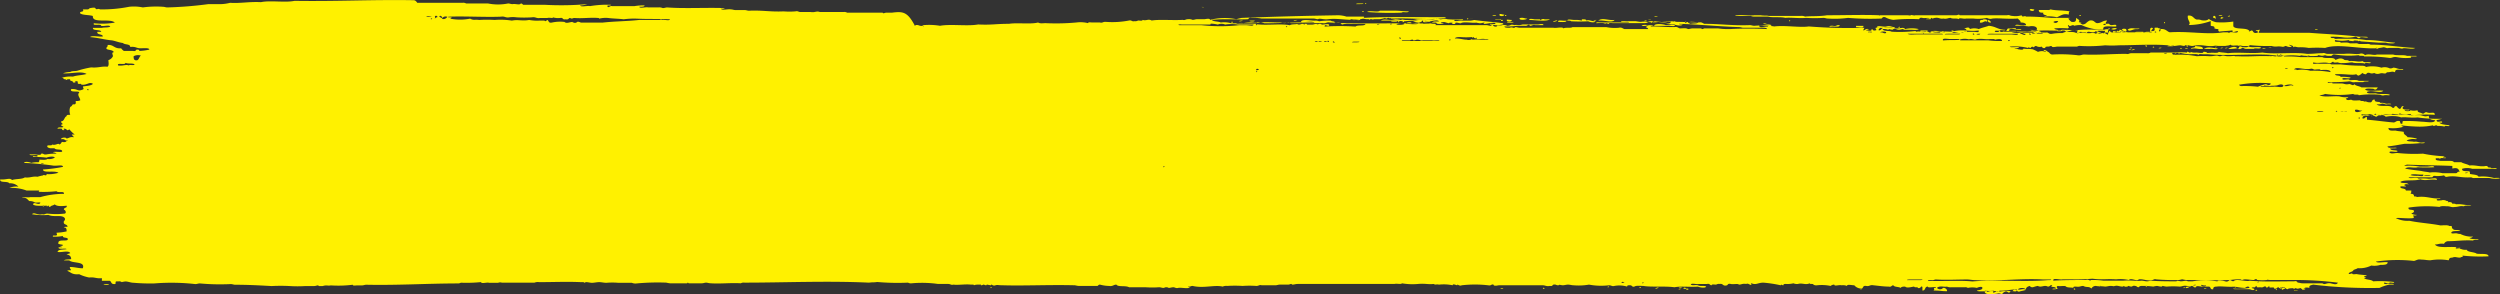 <svg xmlns="http://www.w3.org/2000/svg" width="79.791" height="9.392" viewBox="0 0 79.791 9.392">
  <rect x="0" y="0" width="79.791" height="9.392" fill="#333333" stroke="none"/>
  <path id="Tracé_2818" data-name="Tracé 2818" d="M52.253,26.384h-.174c-.058,0-.087.042-.116,0H50.831a.18.18,0,0,0-.116-.021h-.754c-.116-.042-.145.021-.29,0h-.319c-.087,0-.087-.042-.174-.021a2.223,2.223,0,0,1-.377,0c-.406.021-.7-.042-1.1-.021-.058,0-.087-.021-.145-.021h-.29c-.058,0-.087-.021-.145-.021-.087-.021-.29.042-.319-.021.058,0,.116,0,.116-.021-.609-.021-1.276.021-1.828-.021-.058,0-.087.021-.145.021a.286.286,0,0,0-.145-.021h-.319c-.087-.021-.261.042-.29-.021.087,0,.174,0,.174-.042a1.484,1.484,0,0,0-.319.021h-.725c-.058-.021-.116.084-.145,0,0-.042.116,0,.116-.042a3.254,3.254,0,0,0-.667.042c-.087-.021-.29.042-.319-.021a.716.716,0,0,0,.232-.042,9.669,9.669,0,0,1-1.363.021H40.5c-.029,0-.029-.042-.087-.042-.029.063-.174,0-.261.021-.058,0-.087-.021-.145-.021a1.626,1.626,0,0,1-.638,0h-.7a.179.179,0,0,0-.116-.021H37.11c-.058-.084-.087-.084-.145-.084-1.363-.021-2.408.042-3.771.021-.29.063-.783-.021-1.073.042-.377-.021-.638.042-.986.021a1.377,1.377,0,0,1-.29.042h-.406a12.243,12.243,0,0,1-1.305.105c-.058,0-.087-.021-.145-.021a3.159,3.159,0,0,0-.638.021,1.4,1.4,0,0,0-.435-.021,4.426,4.426,0,0,1-.928.084c-.087-.042-.087.021-.145-.021,0-.063-.145-.021-.174-.021s-.029.042-.087.042h-.145c.058.105-.116.042-.087.126.087.063.261.042.406.084-.029.253.551.063.7.211a2.362,2.362,0,0,1-.667.021c-.058.105.232,0,.232.084.087.021.261-.042.29.021-.058.042-.2.021-.261.042h-.29c-.029.105.261.042.261.126H26.9c-.029.105.174.063.174.148-.116.021-.348-.042-.406.021.261.021.464.084.7.105.116.021.2.063.348.084.058.063.232.021.232.126.174-.021.2.042.319.042s.29-.021.29.042a1.657,1.657,0,0,1-.319.042c0-.042-.029-.042-.087-.042-.029.021-.029.063-.116.042h-.29a.324.324,0,0,1-.087-.084c-.232.021-.232-.126-.435-.105.029.063-.058.063-.029.126.058.042.2.021.232.105-.087,0-.029.084-.029.126a.236.236,0,0,1-.145.126c0,.063.029.169-.029.211-.2-.021-.29.042-.522.021a3.265,3.265,0,0,0-.435.105c-.058.021-.174,0-.232.042a.716.716,0,0,0-.232.042c.261.021.58-.084.754.021-.145.042-.319.042-.435.084a.991.991,0,0,0-.377.042c.087-.021.058.042.116.042h.174c-.029.063.058.042.087.084,0,.042.087.021.087,0-.058-.021,0-.021.029-.021.087,0-.029.105.116.084.029,0,.029,0,.029.021.174.042.261-.105.377-.021-.058.063-.2.063-.319.084,0,.063.058.084-.029.105-.145.063-.145-.042-.348-.021-.058.126.232.042.261.105-.087.084.029.169.029.253a.286.286,0,0,1-.145.021c0,.042.029.126-.087.105-.029.021-.029.063-.087.084a.378.378,0,0,0,0,.253c-.087,0-.116,0-.116.042-.087.042-.058.148-.174.169-.029.042.116.084,0,.105-.029.042.145.063.029.084-.087,0-.145,0-.145.042.058,0,.174-.021.145.042.174.021-.029-.042.087-.042.087.021.058.084.145.021a1.293,1.293,0,0,0,.174.169c-.174-.021-.058.021-.029.084-.116-.021-.145.021-.232.042-.029-.063-.2-.021-.174.021.116-.021.116.042.174.042a.015.015,0,1,1,.029,0h-.029c0,.042-.058.063-.145.042-.029.021-.029.063-.087.084-.029-.063-.116.042-.232,0,0,.063-.2-.021-.145.084.087.063.145.021.232.042.029.063.261,0,.232.105-.087.021-.261-.021-.29.021a.174.174,0,0,1,.116.042,1.484,1.484,0,0,0-.319.021c-.116.021-.087-.042-.174-.021,0,.063-.145.021-.232.021h-.116c-.029,0-.029.021,0,.021.058.021.232-.021.232.021.029.063-.174-.021-.145.042a2.63,2.63,0,0,1,.435.021c.029-.021.232-.063.261,0a.359.359,0,0,1-.232.042c-.058.042-.174.021-.261.021,0,.042,0,.063-.029.084a.765.765,0,0,0-.232.021c-.029-.021-.2-.063-.232,0a9.127,9.127,0,0,1,.928.084c.116.021.319-.042.319.042a4.834,4.834,0,0,1-.638.084c0,.126.377.021.493.105a1.07,1.07,0,0,1-.377.042c0,.084-.087,0-.116.042a1.545,1.545,0,0,0-.174.042c-.174-.021-.232.042-.406.021-.087.063-.29.042-.406.084-.087-.084-.174,0-.377-.021-.029.126.232.042.29.126a.366.366,0,0,1,.29.105.572.572,0,0,0-.29.042,1.37,1.37,0,0,1,.551.084h.406c-.029.021-.029.042.029.042a3.868,3.868,0,0,0,.522-.021c.029.063.261-.021.232.084a2.743,2.743,0,0,0-.754.105h-.319c-.087.021-.232-.021-.261.021.145-.021.174.063.232.105a.306.306,0,0,1,.174.042c.058.021.2-.021.174.021-.058.084-.2-.063-.232.042.058.063.261.042.435.042.087-.021.058.042.116.042,0-.042.087-.042.145-.084.058.063.2.063.377.042.029.084-.087.042-.087.126.058.021.087.105.029.126a2.406,2.406,0,0,1-.551,0c-.087,0-.087.042-.174.021-.145.042-.261-.084-.319,0a2.043,2.043,0,0,0,.522.021c.174.084.435-.021.522.105.029.084-.058.084-.029.148,0,.063.116.042.116.126-.058,0-.116,0-.116.021.087,0,.087.063.087.126a1.656,1.656,0,0,1-.319.042c0,.063.029.042,0,.084-.029.021-.145-.021-.116.042a1.353,1.353,0,0,0,.319-.021c-.029.084.2.021.145.126-.058.042-.29-.021-.29.084-.058.084.232.042.116.105-.145,0,0,.021,0,.042-.058,0-.116,0-.116.021.029.063.232,0,.261.042-.116.021-.261,0-.29.084.087.042.348-.063.406.042-.029.021-.087.021-.116.042.116.021.145.084.145.148-.058.021-.174,0-.232.042H26c.116.105.522.021.435.253-.145,0-.261-.042-.406-.042-.029.042.029.063.029.105-.058,0-.116,0-.116.021.116.042.145.126.377.105a1.3,1.3,0,0,0,.319.105c.174-.021.232.042.406.021v.084H27.3c.058.042.029.105.145.105.087,0-.029-.105.116-.084a.139.139,0,0,1,.116.021.865.865,0,0,1,.116-.021c.087,0,.174.042.261.042a6.186,6.186,0,0,0,.667.021,6.756,6.756,0,0,1,1.305.021c.058,0,.087-.021.145-.021a7.092,7.092,0,0,0,.986.021c.058,0,.087.021.145.021.406,0,.783.021,1.16.042a5.32,5.32,0,0,1,.58,0,3.843,3.843,0,0,0,.493,0H33.8c.087,0,.087-.021.145-.021l.029.021h.116c.145-.042.145,0,.261-.021a3.679,3.679,0,0,0,.7-.021c0,.042.087.021.145.021h.145c.058,0,.087-.021.145-.021,1.044.021,1.944-.042,2.959-.042a.18.18,0,0,1,.116-.021,4.587,4.587,0,0,0,.58-.021c.029.063.174,0,.261.021h.29A.18.18,0,0,1,39.808,35h1.044A.286.286,0,0,1,41,34.984c.464,0,.87-.021,1.334,0h.087c.029.042.029,0,.087,0s.116.021.174.021c.087,0,.145-.021.232-.021s.145.021.232.021a2.245,2.245,0,0,1,.377,0h.435a.286.286,0,0,0,.145.021A7.259,7.259,0,0,1,45.059,35a.866.866,0,0,0,.116.021h.551s0-.021.029-.021c0,0,0,.021.029.021h.406c.058,0,.087-.021.145-.021.029,0,.087.021.145.021.319.021.638-.021.957,0A.18.18,0,0,1,47.553,35c1.305,0,2.611-.063,3.974,0,.174-.021.116,0,.261-.021a7.472,7.472,0,0,0,.986.021.18.18,0,0,0,.116.021,3.654,3.654,0,0,1,.841.021h.319c.087,0,.087.042.174.021.145.021.377-.021.551,0h.087c.029.042,0,0,.145,0H55.1v.021c.058,0,.058-.021.087-.021s.029.021.087.021c0,0,0-.021.029-.021a.866.866,0,0,0,.116.021s.029-.042.029-.021a.107.107,0,0,0,.116.021c.087-.021.058,0,.232,0,.7.021,1.479-.021,2.292,0,.029,0,.087.021.145.021h.58c.029,0,.029-.042.087-.042a1.144,1.144,0,0,0,.29.042c.116.021.145-.042.232-.042.058.084.29.021.406.084h.522a2.99,2.99,0,0,0,.435,0c.058,0,.087.021.145.021.029,0,.029-.021.087-.021s.058.021.087.021.087-.021.145-.021c.029,0,.087.042.145.021.116-.021.319.042.377-.021-.058,0-.087-.021-.029-.021s.058-.021.116-.021c.348.084.7-.042.957.021a.286.286,0,0,1,.145-.021,3.842,3.842,0,0,1,.493,0,3,3,0,0,1,.435,0c.087,0,.087-.042.174-.021h.435c.058,0,.087-.021.145-.021H64.9c.058,0,.058-.021.116-.021,0,0,0,.021.029.021.058,0,.087-.021.174-.021H68.3c.058-.021.232.021.232-.021a2.043,2.043,0,0,0,.522.021c.232-.021.319.021.493,0,.087.042.058,0,.174.021a1.4,1.4,0,0,1,.435.021c0-.063.116,0,.145,0,0-.063.058.042.145,0a3.74,3.74,0,0,1,.841,0c.116.021.087-.042.174-.021,0,.063.145.021.174.021h1.392c.087,0,.116.042.232.021.116.021.058-.063.174-.042.029,0,.029.021.087.021.029,0,.058-.021.029-.021a.866.866,0,0,0,.116.021c.058,0,.116-.021.174-.021s.116.021.174.021a1.878,1.878,0,0,0,.493-.021,2.091,2.091,0,0,0,.638.021c.087,0,.087.042.174.021a.863.863,0,0,1,.406.021c0-.042.029-.042.087-.042.087,0,.058.063.145.042.058-.042.2-.021.29-.021.232.042.7,0,.986.042.232-.042.493,0,.754-.021.029.021.232.063.261,0-.058-.042-.2,0-.261-.042-.116-.021-.145.021-.232-.021.029-.063.174,0,.261-.021h.261c.087-.021.087.042.145.042,0-.042.087-.021.145-.021a.179.179,0,0,1,.116-.021c.116-.021.087.084.232.042.029-.021.029-.063.116-.042s.232-.021.261.021c.087,0,.116-.042.232-.021.087-.042.145.084.174,0-.029,0-.029-.021,0-.021.145.063.2-.021.377-.021a4.108,4.108,0,0,1,.551.084c.029-.042.029,0,.087,0,0-.042.029-.042.087-.042a.765.765,0,0,0,.232-.021.286.286,0,0,0,.145.021c.145-.042.232.042.377-.021,0,.042.116,0,.116.042a.18.18,0,0,0,.116.021,1.4,1.4,0,0,1,.435.021.174.174,0,0,1,.116-.042c0,.063.145,0,.232.021a.353.353,0,0,1,.174.021c0-.063.145-.021.232-.021a.3.3,0,0,0,.232.105c.058,0,.029-.105.145-.084s.116-.042.232-.021c.2.021.348.042.493.042.087.021.087-.042.145-.042.029.063.174.042.232.084.029-.042.087-.042.145-.042.058.063.232,0,.29,0,0,.042.116,0,.116.042.087.042.116-.105.145-.021v.105c.116,0,.058-.126.174-.126,0,.063.261-.021.261.042-.145,0,0,.042-.087.084.261,0,.232.021.435.021.029-.063-.116-.148-.145-.084a.133.133,0,0,1-.174-.021c.087-.084.232-.021.319-.042a.286.286,0,0,0,.145.021h.435a.134.134,0,0,1,.087.021.67.67,0,0,1,.29,0c.029-.021.174-.063.174,0s-.087.063-.174.084c0,.042.232.021.319.021,0,0,0,.021.029.021a.292.292,0,0,1,.174-.021c.116-.021.087.042.174.021a1.4,1.4,0,0,1,.435-.021c.029-.021.029-.063.116-.042.058.021.029.084.145.042a1.546,1.546,0,0,0,.174-.042c-.087-.063-.2.021-.261-.021a.235.235,0,0,1,.261,0c0-.063.058-.084.116-.105.087.084.116.021.261,0,.116.063.2-.042.319.021.087,0,.058-.063.145-.042-.116.084.116.021.116.105-.058,0-.116,0-.116.021a.353.353,0,0,0,.174-.021c-.029-.021-.058-.063,0-.084.087.021.232-.021.261.021.058.042.174.021.232.042,0-.042.029-.042.087-.042.116.021.145-.021.232-.021.116.063.174,0,.261.084a.153.153,0,0,1,.145-.084c.087.021.145,0,.29.021.058,0,.116-.021.174-.021.116,0,.058.021.145,0s.145.021.232.021c.058,0,.029-.021.029-.021.029,0,.058.042.116.021.029,0,.058-.021.029-.021.058,0,.058.021.116.021.029,0,.058-.042.116-.021.058,0,.058.042.116.042a.109.109,0,0,1,.087-.042,2.443,2.443,0,0,1,.377.021.866.866,0,0,1,.116-.021c.029,0,.087.021.145.021.029,0,.029-.021.029-.021.029,0,.087.021.145.021a2.582,2.582,0,0,1,.406,0c.087,0,.116-.042.232-.021.087,0,.087.042.145,0,.087,0,.058.063.145.042,0-.063.145-.021.174-.021h.232c.087,0,.029.105.145.084,0-.063.029-.084.116-.084.116-.021.377.021.58,0a1.657,1.657,0,0,0,.319.042c.029-.021.116-.084.145,0a2.043,2.043,0,0,1-.522.021c0,.021.058.021.116.021h.377c.087,0,.087.042.174.021.058-.063-.174-.042-.029-.084.087.021.058-.042.116-.042-.029.063.058.042.116.042.116.021.087-.042.174-.021.029.084.087-.021.116-.021-.058.105.174,0,.145.084.087.021.087-.042.145-.042,0,.021.116.084.116.021-.058,0-.029-.042,0,0,.116-.021.116.042.174.042.029-.042.145-.021.232-.042,0,.042.087.021.145.021s.087.021.145.021c0-.063.087-.063.174-.042-.029-.084.058-.084.116-.105a15.055,15.055,0,0,0,2.118.105,1.3,1.3,0,0,1,.319-.105h.116c.029,0,.029-.021,0-.021-.087-.021-.319.042-.29-.042.087,0,.087.042.174.021-.029-.063.174.021.145-.042a3.677,3.677,0,0,0-.667-.021c-.058-.063-.232-.042-.29-.105.145,0,0-.021,0-.042s.087-.021.087-.042c-.116-.021-.232-.021-.319-.042-.058,0-.145.021-.145-.021-.058,0-.087.042-.116,0,.029-.042.087-.042.145-.084,0-.042.087-.042.145-.084a.835.835,0,0,0,.435-.084.644.644,0,0,0,.29-.021c.116,0,.232,0,.232-.084-.116-.021-.319.042-.377-.021a4.771,4.771,0,0,1,1.218-.021c.087-.021.116-.063.232-.042.116,0,.174.021.29.021a1.784,1.784,0,0,1,.58,0c.029-.021,0-.084.116-.084.116-.042.116,0,.261,0,0-.021.087-.021.087-.042-.029,0-.029-.021,0-.021a5.408,5.408,0,0,0,.812.021c0-.105-.232-.063-.377-.084-.087-.063-.29-.042-.319-.126a.353.353,0,0,1-.174-.021c-.058-.021-.2.021-.174-.021.058,0,.145.021.145-.021-.058,0-.145.021-.145-.021-.232-.021-.58.042-.667-.084.116,0,.145-.042.29-.021a.153.153,0,0,1,.145-.084c.261,0,.493-.042.783-.021.029-.042.174,0,.174-.042-.116,0-.261,0-.29-.042a.174.174,0,0,0,.116-.042.787.787,0,0,1-.406-.084c-.087,0-.087-.021-.145-.021s-.145.021-.145-.021c.029-.084.232-.021.29-.084h-.087c-.087,0-.145,0-.145-.042-.087,0,.029-.105-.116-.084-.058-.042-.2-.021-.29-.021-.319-.063-.7-.084-.986-.148a.835.835,0,0,1-.435-.084c.087-.021.348.021.551,0,.058-.042,0-.042,0-.084.058,0,.116,0,.116-.021a.306.306,0,0,1-.174-.042c.029-.021.087-.021.087-.084-.029-.063-.2,0-.174-.105a3.891,3.891,0,0,1,.986-.021c.058-.042.174-.021.261-.021s.116.042.232.021c.116,0,.145-.042.29-.021.029-.042.2,0,.232-.042-.2.021-.29-.042-.493-.021,0-.021-.058-.021-.116-.021,0-.042-.058-.063-.145-.042.029-.021.029-.042-.029-.042a.209.209,0,0,0-.174-.021c-.058,0-.145.021-.145-.021s.116,0,.116-.042c-.29.021-.435-.084-.754-.042,0-.021-.058-.021-.087-.021,0-.063-.029-.084-.116-.084.029-.021.029-.063.029-.105h-.174c0-.084-.2-.042-.174-.126.058-.021.2.021.174-.021-.116-.021,0-.084.087-.042-.029-.084-.232-.021-.261-.084.116-.084.464-.021.638-.084.174.063.348-.021.522.021.029-.105-.2-.021-.29-.042a1.327,1.327,0,0,0-.29,0c-.058-.063-.29.021-.319-.042h.754c.029-.021.029-.063.116-.042a.978.978,0,0,0,.261-.021c.029.021.029.063.116.042.261-.042.406.042.754.021a.18.18,0,0,0,.116.021h.435c.058,0,.087.021.145.021.2.021.348-.042.029-.021a1.357,1.357,0,0,0-.493-.042c-.029-.063-.145-.063-.261-.084-.029,0,0-.063-.029-.084-.058-.021-.261.021-.232-.084a.549.549,0,0,1,.319,0h.638c.058,0,.145.021.145-.021h-.174c0-.021-.058-.021-.087-.021-.029-.021-.029-.063-.116-.042-.2.021-.29-.042-.493-.021-.058-.042-.2-.063-.261-.105h-.232c-.029-.042-.087-.042-.145-.042h-.29c-.058-.021-.174,0-.145-.084h.116a.015.015,0,1,0,.029,0c.058-.021.2.021.174-.021-.145,0-.087-.021-.029-.042a4.275,4.275,0,0,1-.7-.084,5.037,5.037,0,0,1-.812-.021c-.116,0-.2.042-.261-.021,0-.063.261.021.261-.042-.058-.042-.232,0-.232-.084.058,0,.29,0,.174-.021-.116,0-.261.021-.261-.042.232-.021.406-.063.551-.084a3.64,3.64,0,0,0,.493-.021c.087.021.232-.021.087-.021-.145.021-.145-.042-.29-.021-.058-.021-.174,0-.232-.042a.379.379,0,0,1,.145-.042c.058-.021.2.021.174-.021a1.377,1.377,0,0,0-.29-.042c-.029-.063-.145-.084-.116-.169-.087-.021-.2-.021-.261-.042-.116,0-.232.021-.232-.084a1.156,1.156,0,0,0,.493-.042c-.058,0-.058-.021-.087-.042a5.37,5.37,0,0,0,.58.042,2.13,2.13,0,0,0,.435-.042c.029.063.087-.042.145.021a.765.765,0,0,1,.232.021c-.029-.063.174.021.145-.042-.116-.021-.261-.021-.319-.084h.087c.029-.105-.174.042-.174-.084a1.546,1.546,0,0,0,.174-.042,4.532,4.532,0,0,1-.783-.042c-.2.021-.406-.021-.522,0a.716.716,0,0,0-.232-.042.978.978,0,0,0-.261.021.153.153,0,0,0-.174-.042c-.087-.021-.087.042-.145.042-.029-.042-.145-.021-.232-.042-.058-.021-.232.021-.232-.021.058-.042.145.021.261-.021.087,0,.087.042.174.021a1.607,1.607,0,0,1,.319,0h.406c.029,0,.029-.042.087-.042.058.042.232.021.319.021.029,0,.029.021.029.042a4.331,4.331,0,0,1,.754-.021c0-.126-.145-.021-.261-.084-.087,0-.058.063-.145.042-.058-.042-.145-.021-.145-.105a.434.434,0,0,1-.232,0c.029.042-.2.042-.174,0,.058,0,.145.021.145-.021-.145.021-.29-.021-.174-.105-.116-.021-.058.084-.145.084a.323.323,0,0,1-.087-.084c-.116-.021-.029.084-.145.042-.058-.105-.406,0-.493-.105a.353.353,0,0,0,.174-.021c.087,0,.087.042.174.021h.116c0-.021-.058-.021-.087-.021-.116.021-.116-.042-.261-.021,0-.063-.2,0-.174-.105-.116-.021-.058.105-.174.084-.087,0-.087-.042-.174-.021,0-.042-.116,0-.116-.042-.116,0-.232.021-.29-.021-.116.021-.145.021-.174-.042.058,0,.058-.021.087-.042a.644.644,0,0,1-.29-.021c-.2-.021-.522.042-.638-.042A.353.353,0,0,0,98,28.977a3.2,3.2,0,0,0,.9,0c.029.042.174,0,.174.042A3,3,0,0,1,99.712,29c.087,0,.087.042.174.021.058-.021.2.021.174-.021-.087-.042-.348,0-.435-.042-.116,0-.29.021-.29-.042.145-.084.435.063.522-.042-.174-.021-.522.042-.58-.042.058-.042.174-.021.261-.021.087.063.116,0,.145-.042h-.522c-.058-.042-.174-.042-.232-.105-.029.084-.116-.021-.174,0-.116.021-.145-.021-.232-.021h-.29c.029-.063-.174.021-.145-.042a6.17,6.17,0,0,0,.638-.021c.116-.021.116.042.232.021h.261c.029-.042.174,0,.174-.042h-.319c-.058-.042-.2-.021-.29-.021,0-.063-.232.021-.232-.042s.261.021.261-.042a1.228,1.228,0,0,0-.319-.021c0-.063-.174-.021-.174-.084.29-.021.551.042.667,0,.029,0,.029.042.087.042a.4.4,0,0,0,.116-.084.174.174,0,0,0,.116.042c.029-.021.029-.063.116-.042a.171.171,0,0,0,.145,0,.209.209,0,0,0,.174.021c.116-.042.174.042.232-.042.145,0,.145-.042.261,0,0-.063.029-.084.116-.084.058,0,.145.021.145-.021-.174.021-.2-.042-.319-.042a.18.18,0,0,1-.116.021.361.361,0,0,0-.261-.021.917.917,0,0,0-.261-.042.765.765,0,0,0-.232.021c-.029-.042-.116-.042-.174-.042a5.942,5.942,0,0,1-.638-.042H98.2a.286.286,0,0,0-.145-.021H97.8c-.058-.021-.232.042-.174-.042.174.042.319-.021.493.021.087.021.087-.042.145-.042,0,.042.087.021.145.021a.286.286,0,0,0,.145.021c.2,0,.2-.021.319-.021.087.042.319,0,.406.042-.029-.063.2.021.174-.042-.145-.021-.174.021-.261-.042-.145.042-.232-.021-.435,0,0-.042-.116-.021-.145-.042a.174.174,0,0,0-.116-.042c-.087,0-.116.042-.174.042-.029-.105-.319-.021-.406-.084h-.7a2.815,2.815,0,0,0-.435-.021h-.319c-.087-.021-.232.021-.261-.021h.174c.087.021.058-.042.116-.042,0,.063.029.021.087.021a.18.18,0,0,0,.116.021,1.9,1.9,0,0,1,.493,0c.058,0,.029-.021.029-.021a.848.848,0,0,0,.174.021,2.253,2.253,0,0,0,.377,0v-.021c.087,0,.116.042.232,0a.286.286,0,0,0,.145.021c.116.021.058-.063.174-.042a2.777,2.777,0,0,0,.754.021c.029.042.174,0,.174.042a5.252,5.252,0,0,1,.783.042c.116.021.116-.042.261-.021a1.459,1.459,0,0,0,.435.021c.058,0-.029-.042.029-.042h.145c.029,0,.029-.021,0-.021h-.29c-.087-.042-.348,0-.435-.042h-.522c-.087.042-.261-.042-.377.021a.153.153,0,0,0-.174-.042c-.145.021-.261-.021-.493,0h-.522c-.087,0-.087-.042-.174-.021-.2,0-.232.021-.493.021-.406-.063-1.015.021-1.421-.042-.348.042-.754-.021-1.1.021-.087-.021-.232-.021-.29-.042-.029.063-.261,0-.29.042,0-.042-.058.021-.087-.021a.179.179,0,0,0-.116-.021c0,.063-.145.021-.232.021a.353.353,0,0,1-.174-.021c0,.084-.116-.063-.116.021a1.607,1.607,0,0,0-.319,0h-.841a.18.18,0,0,1-.116.021h-.493c-.087,0-.087.042-.174.021-.464,0-.928.042-1.334.021-.087,0-.116.042-.232.021a4.677,4.677,0,0,0-.783-.021c-.087,0-.087-.063-.145-.084-.029-.021-.116-.105-.145-.021.029,0,.087,0,.087.021-.029,0-.087,0-.087-.021a.353.353,0,0,0-.174.021.978.978,0,0,0-.174-.084c-.174-.021-.174,0-.29-.021,0,.063-.145.021-.174.021-.029-.021-.087-.021-.116-.042.058,0,.145.021.145-.021-.087-.021-.261.021-.29-.021a1.741,1.741,0,0,1,.58.042c.029-.042.029,0,.087,0,0-.021.058-.063.087-.021.029,0,.029-.042.087-.042a.209.209,0,0,0,.174.021c.029.021.029.063.116.042,0-.042.029-.042.087-.042s.058-.021.116-.021c0,.063.145.021.174.021h.638a.18.18,0,0,1,.116-.021,4.773,4.773,0,0,0,.783-.021,3,3,0,0,0,.435,0c.464,0,1.073-.042,1.567,0,.058,0,.116.021.174.021.087,0,.145-.021.232-.021a.866.866,0,0,0,.116.021l.029-.021c.087-.021.145.021.232.021.029,0,.087-.021.145-.021.174-.021.319.042.522.021.116-.021.058,0,.232,0h.145c.087-.021.087,0,.174-.042.029.063.232,0,.261.042.058-.042.087.021.232,0,.116.021.087-.042.174-.021a5.365,5.365,0,0,0,.638.021c.145.042.174,0,.319.021.087.021.087-.021.145-.021.029.021.174.063.174,0-.058,0-.058-.021-.087-.042.058.021.145.021.145.084.058-.042.087,0,.174,0a1.484,1.484,0,0,1,.319.021,4.286,4.286,0,0,1,.522,0c.464-.169,1.334.105,1.857-.021.087,0,.087.042.174.021h.29c.058,0,.087.021.145.021.058-.042.319.042.406-.021-.493-.021-.9-.105-1.421-.105a.179.179,0,0,0-.116-.021h-.261a.18.18,0,0,0-.116-.021h-.174c-.058-.042-.2-.021-.29-.021,0-.063-.232.021-.174-.084a1.01,1.01,0,0,0,.435,0c0,.042.116.021.145.042,0-.042.087-.021.145-.021,0,.042.058-.021.087.021a19413.905,19413.905,0,0,0,.58.042h.232c.029.021.261.042.29,0-.319-.021-.551-.084-.928-.084a3.478,3.478,0,0,0-.493-.042h-.377c-.058,0-.145.021-.145-.021-.087,0-.116,0-.116-.042a2.272,2.272,0,0,1,.406.021,1.093,1.093,0,0,0,.377-.021c.087,0,.058.063.145.042.029-.063.174,0,.261-.021,0-.021-.058-.021-.116-.021H99.1c-.493-.063-1.073-.084-1.6-.126H95.883c0-.063.087-.126-.029-.084-.2,0,.116.042-.029.084-.174.042-.087-.148-.232-.042,0,.021-.058.021,0,0-.058-.148-.464-.042-.522-.169v-.148a2.476,2.476,0,0,1-.551.021.7.7,0,0,1-.232-.105c-.029.042-.116.063-.232.042a.286.286,0,0,0-.145-.021c-.116-.021-.116-.148-.29-.126-.029.148.116.211.029.3a2.148,2.148,0,0,0,.7-.126v.148c.029.021.145,0,.116.084a.286.286,0,0,0,.145.021c-.058.042,0,.042,0,.084.145-.021.319-.021.435-.042-.029.126.174-.021.174.042-.029.063-.174,0-.261.021-.029.042-.029,0-.087,0h-.116c-.522.084-1.1-.042-1.712,0-.087-.021-.116-.105-.261-.105H92.75a.1.1,0,0,1-.029.084c-.029-.042-.029-.063.029-.084,0-.021-.087-.021-.087-.042h-.087c-.058,0,.058.126-.116.105-.029-.042.116-.084,0-.105-.087.021,0,.148-.087.148h-.667c-.058-.021-.2.021-.174-.021.145,0,.145,0,.116-.084-.174-.042-.116.063-.174.105-.087-.042-.2.021-.29,0-.029,0-.029-.042-.087-.042.058.105-.174,0-.145.084-.058-.042-.087,0-.174,0-.029-.042-.058,0-.116,0,0-.021-.058-.021-.116-.021-.116.021-.29-.021-.493,0-.087-.063-.319,0-.377-.084.058,0,.116,0,.116-.021-.058.021-.2-.021-.232.021.116.021-.058.042-.116.021.087-.063-.058-.021-.087-.084a2.991,2.991,0,0,1,.435,0c.087-.042-.058-.084.029-.105.029.084.116-.042.174.021a.765.765,0,0,1,.232-.021,1.589,1.589,0,0,0,.7.148c-.058-.169.261-.084.406-.105.029-.084-.087-.042-.145-.042-.087,0-.058-.063-.145-.042H91.01c0,.021-.058.063-.087.021,0-.021.029-.021.087-.021-.029-.063.029-.063.029-.105-.145,0-.174.084-.319.084-.087-.021-.087-.105-.232-.084a.4.4,0,0,0-.116.084.174.174,0,0,1-.116.042c-.029-.021-.116-.042-.029-.042,0-.021-.087-.021-.087-.042.058-.042-.029-.084-.087-.126,0,.084,0,.148-.145.126a.324.324,0,0,1-.087-.084c-.058-.021.029-.021.029-.042h-.58c-.261-.021-.522-.042-.812-.042-.058-.042-.116.042-.145-.042a.644.644,0,0,1-.29.021c-.087,0-.087-.042-.174-.021H86.339c-.029-.042-.058,0-.116,0H84.918c-.029.021-.116-.021-.145,0s0,0-.145,0h-.841c-.029.042,0,0-.029,0-.464-.021-1.1,0-1.654,0-.261.042-.522.021-.7.042a.286.286,0,0,0-.145-.021H80.247c-.087-.021-.116,0-.261-.021h-.2c-.145.021-.377-.021-.551,0-.058,0-.087.021-.029.021h.464a.286.286,0,0,0,.145.021h.406c.145.042.406,0,.551.042.174-.021.406.021.667,0a4.689,4.689,0,0,0,.551,0c.058,0,.087.021.145.021a3.234,3.234,0,0,0,.638-.021,8.869,8.869,0,0,0,1.073.021c.029-.021.029-.063.116-.042a.658.658,0,0,0,.261.084,5.136,5.136,0,0,1,.812-.021c.029-.021.029-.063.116-.042.058.021.2-.021.232.021-.058,0-.116,0-.116.021h.145c0-.021,0-.042.029-.042.029.042.058,0,.116,0,.116-.021.145.042.261.021.116.021.145-.021.232-.021.058.042.2,0,.261.042,0-.063.145,0,.232-.021h.232a1.4,1.4,0,0,0,.435-.021.209.209,0,0,0,.174.021c.2-.021.435.021.812,0,.029.042.087.063.087.126.087,0,.174.021.174.084-.145.042-.319-.063-.348.021a2.454,2.454,0,0,1,.435.021c.087-.021.261-.021.261.084.029.063-.319,0-.174.042.116,0,.261-.021.261.042.029,0,.058,0,.029.021-.029,0-.058,0-.029-.021-.116.042-.174-.021-.319,0h-.406c-.029-.063-.232,0-.261-.042.058-.105.232,0,.377-.021.058-.021,0-.021-.029-.021h-.116c0-.063-.145,0-.232-.021-.087,0-.029.105-.145.084-.058.042-.145.042-.145-.021.058-.021.2.021.174-.021-.232,0-.29-.105-.522-.126-.116.042-.232.063-.319.105a.453.453,0,0,0-.29,0c0-.084-.145-.042-.174,0,.087-.021.058.042.087.084a1.928,1.928,0,0,1-.493,0c-.116,0-.232-.021-.29.021-.029-.063-.174,0-.261-.021-.116-.021-.087.042-.174.021-.029-.063-.2,0-.29-.021-.058,0-.087-.021-.145-.021a4.332,4.332,0,0,1-.754.021c-.058-.042-.261,0-.29-.084a.353.353,0,0,1,.174.021c.029,0,.029-.021.029-.021a.866.866,0,0,0,.116.021l.029-.021c.087-.021.087.021.174.021.058,0,.087-.021.145-.021-.029,0,.029.021.029.021H84.8c.058,0,.174.021.232-.021a1.008,1.008,0,0,0-.435,0c-.058-.084-.174,0-.319-.021a.886.886,0,0,0-.348-.021c-.087,0-.087.084-.174.084-.029-.063.116-.084-.029-.084-.174-.021.029.084-.087.084-.087.021-.058-.042-.116-.042.029.084-.116.042-.174.042,0-.021.087-.021.087-.042-.116-.021-.116.042-.174.042,0-.042.029-.042.029-.084a15.806,15.806,0,0,1-1.77-.042c-.29.042-.754-.042-1.1,0a2.732,2.732,0,0,0-.638-.021c-.058,0-.087-.021-.145-.021-.551.021-.957-.042-1.45-.042-.058-.021-.087-.063-.174-.042-.435-.021-.957-.021-1.421-.042a3.009,3.009,0,0,0-.435.021c-.058,0-.145-.021-.174-.021h-.435c-.029,0-.029.021,0,.021.058.021.232-.021.232.021h-.9c-.058,0-.145-.021-.145.021.116,0,.232-.021.29.021.029-.042.058,0,.116,0,0-.042.087-.021.145-.021h.986a3.748,3.748,0,0,1,.7,0,.917.917,0,0,0,.261.042c.029.021.232.063.261,0-.058,0-.116,0-.116-.021.667.021,1.247.084,1.915.105.058,0,.087.021.145.021h.435c.145,0,.29-.021.319.042a11.179,11.179,0,0,0-1.189,0,2.264,2.264,0,0,1-.377-.021h-.435c-.029,0-.029.021-.087.021,0,0,0-.021-.029-.021H77.81c-.058,0-.087.021-.145.021-.058-.042-.174-.021-.261-.021-.058-.021-.087-.063-.174-.042-.348,0-.377-.021-.754-.021,0-.021.087-.021.087-.042-.116.021-.319-.042-.377.021.058.021.2-.021.174.021-.116.021.058.042.029.084h-.754c-.058-.021-.087-.063-.174-.042a1.4,1.4,0,0,1-.406-.021H73.981c-.058.042-.232,0-.29.042-.029-.063-.232,0-.319-.021H72.3c-.058,0-.087-.021-.145-.021-.058.063-.087-.021-.174.021-.087,0-.174,0-.174-.042a2.271,2.271,0,0,0,.406-.021h.261c.058.021.116-.084.145,0,.087,0,.087-.042.174-.021h.261c0-.063-.145-.021-.174-.021h-.493c-.145.042-.145,0-.261.021-.145-.042-.087.021-.232.021-.058-.042-.2-.021-.29-.021-.029.021-.029.063-.116.042-.058-.021-.029-.084-.116-.021-.058,0-.087-.021-.145-.021H69.6c.029-.021.029-.042-.029-.042-1.131-.042-2.263.021-3.336-.042-.116-.021-.116.042-.232.021h-.986c-.058,0-.058-.021-.116-.021a.866.866,0,0,1-.116.021c-.029,0-.087-.021-.145-.021-.2,0-.435-.021-.667,0a.856.856,0,0,1-.232,0,1.092,1.092,0,0,0-.261.021c-.116-.021-.232.021-.406,0a.781.781,0,0,0-.319-.021c-.087-.042-.232-.021-.29-.084.493-.042.725,0,1.16-.021.029-.021.029-.063.116-.042a1.484,1.484,0,0,1,.319.021h1.654c.058,0,.087.021.145.021.058-.042.174.021.319,0,.348-.042.667.063,1.044,0,.087-.021.058-.021.174,0h.435a1.543,1.543,0,0,0,.174-.042c.029.063.087-.042.145.021a.015.015,0,1,1,.029,0H68.3c.464-.021,1.044.042,1.479,0a.393.393,0,0,0,.174-.042c-.87,0-1.944-.021-2.64.021.029-.021.029-.042-.029-.042h-.522a.917.917,0,0,0-.261-.042c-1.189.021-1.944.042-3.075.084a1.545,1.545,0,0,0-.174.042,1.891,1.891,0,0,0-.841.021c0-.063-.145-.021-.174-.021H62c-.058,0-.087.021-.145.021a.286.286,0,0,0-.145-.021c-.087,0-.087.042-.174.021-.319.021-.725-.021-.986.021-.116-.063-.174.021-.29-.021,0,.042-.087.021-.145.021a.18.18,0,0,1-.116.021c-.087.021-.087-.042-.174-.021a2.792,2.792,0,0,1-.754.042c-.087,0-.087.042-.174.021h-.232c-.058,0-.145-.021-.145.021a.994.994,0,0,0-.377-.021,7.223,7.223,0,0,1-.986.021c-.058,0-.174.021-.232-.021-.232.063-.667,0-.928.042-.435,0-.551.042-.986.021-.348.063-.87-.021-1.218.042a2.108,2.108,0,0,0-.522-.021c-.029,0-.029,0-.029.021.058,0,.029.042,0,0-.116.021-.116-.042-.232-.021a.015.015,0,1,1-.029,0C52.746,26.342,52.6,26.342,52.253,26.384Zm14.824-.274c0-.021.058-.021.116-.021h.116c0,.021-.058.021-.116.021Zm.29,0c-.029-.021.029-.042.029-.021C67.425,26.089,67.367,26.11,67.367,26.11Zm-5.193.105c.058-.021.029.021,0,0C62.145,26.216,62.145,26.173,62.174,26.216Zm26.544.063c0,.063-.087.063-.145.021C88.6,26.237,88.631,26.279,88.718,26.279Zm1.131.063c-.029.021-.029.063-.029.105-.174-.042-.232.021-.377.084a1.218,1.218,0,0,0-.406-.021c0-.021.058-.021.087-.021-.029-.042-.145-.021-.116-.105-.087,0-.145,0-.145-.084h.29a.134.134,0,0,0,.087-.021C89.385,26.321,89.617,26.3,89.849,26.342Zm-21.09,0c-.029.063-.2,0-.232.042a9.361,9.361,0,0,1-1.1-.021c.058-.063.348.021.406-.042h.493C68.469,26.321,68.585,26.342,68.759,26.342Zm-1.48.021c-.029-.021.029-.042.029-.021C67.338,26.342,67.309,26.363,67.28,26.363Zm4.38.063c.058,0,.087.021.145.021C71.805,26.511,71.6,26.511,71.66,26.426Zm-.232.063c0-.021.058-.021.116-.021C71.544,26.49,71.486,26.49,71.428,26.49Zm.406,0c-.029-.021.029-.042.029-.021C71.892,26.468,71.863,26.49,71.834,26.49Zm18.334,0c-.029-.021.029-.042.029-.021C90.226,26.468,90.2,26.49,90.168,26.49Zm4.438,0c0-.021.058-.021.116-.021C94.723,26.49,94.665,26.49,94.607,26.49Zm.319,0c.029-.042.029,0,.029.021C94.9,26.511,94.868,26.49,94.926,26.49ZM37.4,26.511c0-.021.058-.021.087-.021h.087A.419.419,0,0,1,37.4,26.511Zm.348-.021v.042c-.029,0-.058,0-.029.021H37.69c0,.021-.058.021,0,0C37.661,26.511,37.661,26.468,37.748,26.49Zm.058.021c.029-.063.116,0,.087.042.058-.021.058-.063.174-.042,0,.042-.145.126-.174.042C37.835,26.553,37.864,26.511,37.806,26.511Zm38.786,0c0-.021.058-.021.116-.021A.227.227,0,0,1,76.592,26.511Zm17.841-.021c.087-.021.058.042.087.084-.029,0-.029-.021-.087-.021ZM38.1,26.532c0-.021,0-.021.029-.021.493-.021,1.131.021,1.654,0,.116-.021.145.042.261.021a.848.848,0,0,1,.232,0,3.842,3.842,0,0,0,.493,0c.116-.021.145.042.261.021h.232c.058-.021.2.021.174-.021a.587.587,0,0,0,.232.021c.116-.021.058.063.174.042.116.021.087-.042.145-.042.087.042.058,0,.145,0,.261.021.493-.021.754,0,.029,0,.029.021.029.021a.882.882,0,0,1,.29-.021c.145.021.348.021.493.042a2.443,2.443,0,0,1,.406-.021c.493.021.609,0,1.073.021-.029.063-.174,0-.261.021-.029-.042-.029,0-.087,0h-.638c-.377.042-.783.042-1.16.084h-.7s-.087-.042-.116-.021a.107.107,0,0,1-.116.021s-.058-.021-.029-.021c-.087,0-.2.063-.261,0a1.218,1.218,0,0,0-.406.021c-.116.021-.087-.063-.145-.084-.029.021-.058.063-.087.021H41a1.353,1.353,0,0,1-.319-.021c-.232.042-.348-.021-.551.021a2.351,2.351,0,0,0-.551-.021,3.85,3.85,0,0,0-.493,0c-.145-.021-.174.021-.29-.042a1.624,1.624,0,0,1-.638,0C38.241,26.532,38.212,26.532,38.1,26.532Zm33.68.232c-.087.063-.319,0-.435,0-.029-.063.2.021.174-.042-.058-.042-.261.021-.377.021,0-.021.029-.021.029-.042-.058,0-.087.021-.145.021a.865.865,0,0,1-.116-.021c-.145.021-.406-.042-.493.021-.058,0-.087-.021-.145-.021-.058.021-.232-.021-.232.021-.116-.021-.145-.063-.261-.021,0,.021.029.021.087.021,0,.021-.058.021-.116.021s-.116,0-.116-.042h-.145c.087-.063.116-.021.232-.042-.058-.063-.232,0-.29,0a3.49,3.49,0,0,0-.812,0,7.4,7.4,0,0,0-.754-.021c.087-.063.232-.021.319-.021.058,0,.116-.021.145-.021a.848.848,0,0,1,.174.021c.029,0,.029-.021.029-.021a.866.866,0,0,0,.116.021H68.9a.866.866,0,0,0,.116-.021,3.843,3.843,0,0,1,.493,0c.058,0,.116-.021.145-.021a.866.866,0,0,1,.116.021.866.866,0,0,0,.116-.021c.058,0,.087.021.145.021a3,3,0,0,0,.435,0c.116.042-.2.021-.261.021,0,.063.145.021.232.021h.29a.865.865,0,0,0,.116-.021c.29.042.638.063.928.105,0,.042-.087.021-.145.021C71.66,26.742,71.718,26.764,71.776,26.764Zm22.889-.211c0-.042.087-.021.087,0C94.694,26.574,94.665,26.595,94.665,26.553Zm-57.12.042c-.029-.021.029-.042.029-.021C37.6,26.574,37.574,26.595,37.545,26.595Zm33.071,0c-.029-.021.029-.042.029-.021C70.674,26.574,70.645,26.595,70.616,26.595Zm.087,0c0-.021.058-.021.087-.021A.134.134,0,0,0,70.7,26.595Zm1.6-.042c.116-.021.145.021.232.021C72.5,26.616,72.24,26.637,72.3,26.553Zm-5.425.19h.493c-.029.084-.261.021-.319.084a7.7,7.7,0,0,0-.986,0c0-.105.116.021.145-.042,0-.063-.145-.021-.232-.021-.087-.063-.116.021-.174-.021-.058,0-.087.021-.145.021H65.51c0-.021-.058-.042-.087,0-.087-.063-.145.042-.232-.021-.058.021-.174,0-.232.042-.29-.063-.812.021-1.1-.042h-.609c0-.021.058-.021.116-.021h.464c.058,0,.087,0,.087-.042a.9.9,0,0,1,.232.042c.609,0,.957-.042,1.6-.021-.087-.063-.319,0-.435-.021.029-.105.29-.042.435-.042a.286.286,0,0,1,.145.021,1.938,1.938,0,0,1,.377-.021c.029.042.174,0,.087.084.087-.021.232-.042.261.042A.681.681,0,0,1,66.874,26.742Zm.087-.148h.232c0,.042-.087.021-.145.021C66.961,26.637,66.787,26.574,66.961,26.595Zm.522.021c-.029-.021.029-.042.029-.021C67.541,26.595,67.483,26.616,67.483,26.616Zm.116,0c-.029-.021.029-.042.029-.021Zm3.916-.021c.058.021.2-.021.174.021.145-.021,0,.084,0,0C71.631,26.595,71.515,26.637,71.515,26.595Zm1.073.021c0-.063.145-.021.174-.021h.174c0,.063.058-.042.145,0h.174C73.14,26.679,72.792,26.616,72.589,26.616Zm2.118.042c-.029.063-.2.021-.232,0a4.742,4.742,0,0,1-.551,0c0-.021-.058-.021-.116-.021,0-.063.145-.021.232-.021a.765.765,0,0,1,.232.021v-.042c.087,0,.145,0,.145.042C74.5,26.595,74.561,26.658,74.706,26.658Zm.609-.042c-.087.105-.29,0-.522.021C74.938,26.532,75.112,26.637,75.315,26.616Zm1.073,0c0-.021.058-.021.087-.021C76.476,26.616,76.418,26.595,76.389,26.616Zm-11.314.021c0-.021.058-.021.116-.021A.227.227,0,0,1,65.075,26.637Zm6.962-.021c0,.042-.058.063-.145.042C71.834,26.574,71.95,26.616,72.037,26.616Zm2.611.021c0-.021.058-.021.087-.021C74.735,26.637,74.677,26.637,74.648,26.637Zm12.561.042c-.087-.063-.116.042-.232.021,0-.042,0-.063.029-.084.058,0,.058,0,.087-.021C87.209,26.595,87.238,26.616,87.209,26.679Zm.029-.063c.058.021.087.042.087.084C87.238,26.7,87.238,26.658,87.238,26.616Zm-23.9.042c0-.021.058-.021.116-.021A.227.227,0,0,1,63.335,26.658Zm.406-.021h.087C63.828,26.7,63.538,26.637,63.741,26.637Zm5.425,0c0,.084-.174.042-.29.042A.572.572,0,0,1,69.165,26.637Zm.058,0c.029,0,.029,0,.029.021.058,0,.261,0,.145.021C69.339,26.679,69.165,26.721,69.223,26.637Zm4.148.021s.087-.042.116-.021C73.488,26.658,73.314,26.7,73.372,26.658Zm.406-.021c0,.063-.145.042-.261.042C73.488,26.595,73.691,26.658,73.778,26.637Zm2.7.042c-.058.084-.116-.021-.232,0C76.3,26.574,76.36,26.679,76.476,26.679Zm4.409-.021c-.029-.021.029-.042.029-.021C80.943,26.658,80.885,26.658,80.885,26.658Zm-12.706.021c0-.021.058-.021.087-.021h.116c0,.021-.058.021-.087.021Zm.232,0c-.029-.021.029-.042.029-.021C68.469,26.679,68.411,26.7,68.411,26.679Zm.145,0c-.029-.021.029-.042.029-.021C68.614,26.679,68.556,26.7,68.556,26.679Zm8.7-.021c0,.021-.058.021-.087.021-.087-.021-.058.042-.116.042s-.087-.021-.145-.021c-.174-.021-.348.042-.406,0,0-.021.058-.063.087-.021A6.183,6.183,0,0,1,77.259,26.658Zm12.068.021c0-.021.116-.042.145-.021A.093.093,0,0,1,89.327,26.679ZM63.1,26.7c-.029-.021.029-.042.029-.021C63.16,26.7,63.1,26.721,63.1,26.7Zm8.79,0c0-.021.058-.021.087-.021H72.1c0,.021-.058.021-.087.021Zm5.686,0c-.029-.021.029-.042.029-.021C77.636,26.7,77.607,26.721,77.578,26.7Zm.087,0c.029-.042.29-.021.319,0-.029.042-.145.021-.232.042A.457.457,0,0,1,77.665,26.7Zm15.2,0a.015.015,0,1,1,.029,0C92.9,26.742,92.866,26.721,92.866,26.7Zm-24.252.042c0,.021-.145.042-.232.021S68.614,26.7,68.614,26.742Zm.493-.042c-.029.084-.29.042-.435.042-.029-.042.174-.084.174-.021C68.933,26.721,68.991,26.7,69.107,26.7Zm.116.042c0-.021.058-.021.116-.021h.145c0,.021-.058.021-.116.021Zm.928-.042h.087c.029.063-.058.042-.116.042C70.123,26.742,70.152,26.742,70.152,26.7Zm9.921.042c0-.021.058-.021.116-.021A.227.227,0,0,1,80.073,26.742Zm-17.638.021c-.058-.063.232,0,.232,0a.287.287,0,0,1,.232,0,1.308,1.308,0,0,1,.406,0H63.8c0,.063-.145.021-.232.021h-.232a5.608,5.608,0,0,1-1.189,0h-.667c-.145,0-.058-.042.029-.021h.928Zm5.309,0c0-.021.058-.021.087-.021A.134.134,0,0,1,67.744,26.764Zm.435,0c-.029-.021.029-.042.029-.021C68.237,26.742,68.179,26.764,68.179,26.764Zm-4.293.021c-.029-.021.029-.042.029-.021C63.944,26.764,63.886,26.785,63.886,26.785Zm13.373,0c-.029.063-.174,0-.261.021h-.406c0-.084.29-.063.377-.021A.67.67,0,0,1,77.259,26.785Zm3.075,0c0,.042-.116,0-.116.042-.145,0-.261.063-.29-.042C80.073,26.806,80.218,26.721,80.334,26.785Zm-4,.021c0-.021.058-.021.087-.021A.134.134,0,0,1,76.331,26.806Zm6.179-.021c0,.063-.116.042-.232.042-.174.021-.087-.042.029-.021S82.394,26.764,82.51,26.785Zm-17.667.063c-.029-.021.029-.042.029-.021C64.9,26.827,64.843,26.848,64.843,26.848Zm18.189-.042h.232c.029.084-.145.042-.232.042Zm1.247.042c-.029.063-.2,0-.29.021H83.7c-.029-.105.2-.021.29-.042C84.134,26.785,84.163,26.848,84.279,26.848Zm.116,0c.029-.042.029,0,.029.021C84.366,26.869,84.366,26.848,84.4,26.848Zm6.962.042a.18.18,0,0,1-.174.021C91.155,26.911,91.271,26.848,91.358,26.89Zm-.7.105c-.087.063-.232-.063-.261.042-.029-.042-.174,0-.174-.042-.087,0-.058.063-.145.042,0-.042.029-.063.029-.084a1.085,1.085,0,0,0-.493.084,1.484,1.484,0,0,0-.319.021c-.116.021-.116-.042-.174-.042A1.352,1.352,0,0,1,88.8,27c-.116-.021-.087.042-.174.021H88.37c-.029,0-.058-.021-.029-.021-.029,0-.058.021-.087.021A.487.487,0,0,1,87.993,27h-.145c-.058,0-.145,0-.087-.021h.667c.145.021.232-.042.29,0,.058,0,.087-.021.145-.021.29-.021.7.021.928-.021a.286.286,0,0,1,.145.021,4.18,4.18,0,0,1,.9-.021c.116.021.116-.042.261-.021-.058.084,0,.126-.029.169-.087-.042-.116-.042-.087-.126-.087.021-.232-.021-.261.021.058,0,.058.042.116.021.029.042-.174.042-.116-.021C90.661,26.974,90.661,26.974,90.661,27Zm.435-.084c-.029-.021.029-.042.029-.021C91.155,26.911,91.1,26.911,91.1,26.911Zm.609.021c.029-.042.116-.063.232-.042h.145c0,.021-.058.021-.116.021C91.851,26.911,91.764,27,91.706,26.932Zm-.232.084c-.087-.021-.261.042-.232-.042.029,0,.087,0,.087.021.058,0,.029-.063.087-.021.029,0,.029-.021.029-.042a.271.271,0,0,1,.145.042c.058,0,.029.042,0,0C91.532,26.974,91.445,26.953,91.474,27.016Zm6.208-.084c0-.021.058-.021.087-.021C97.769,26.932,97.711,26.932,97.682,26.932Zm-12.358.021c-.029.084-.232.042-.377.042-.029-.063.174.021.145-.042Zm.087.042c.087-.063.319,0,.493-.021,0,.063-.145.021-.174.021,0,.042-.087.021-.145.021C85.469,27.016,85.469,26.974,85.411,27Zm.667-.042a.134.134,0,0,1,.087.021c.319-.063.493.021.783-.021.029.084-.087.042-.145.042h-.232c-.087-.021-.087.021-.145.021C86.252,26.974,86.107,27.1,86.078,26.953Zm1.537,0c0,.042-.058.063-.145.042C87.441,26.932,87.557,26.974,87.615,26.953Zm-4.177.063c-.029-.021.029-.042.029-.021C83.5,27,83.438,27.016,83.438,27.016Zm.058,0c-.029-.021.029-.042.029-.021C83.554,27,83.525,27.016,83.5,27.016Zm.319,0c0-.042.232-.042.174.021C83.9,27.059,83.9,27,83.815,27.016Zm8.123,0c0-.021.058-.021.116-.021H92.2c0,.021-.058.021-.116.021Zm.319,0c0-.021.058-.021.116-.021h.116c0,.021-.058.021-.116.021Zm.319,0c-.029-.021.029-.042.029-.021C92.634,27,92.605,27.016,92.576,27.016Zm-7.4.042c0-.042.029,0,.029,0h.58c.058.021,0,.021-.029.021h-.783c-.116,0-.232.021-.29-.021h.493Zm3.1,0c.029-.084.116.021.174,0C88.428,27.143,88.341,27.059,88.283,27.059Zm.377,0c0-.021.058-.021.116-.021A.227.227,0,0,1,88.66,27.059Zm.145,0c0-.021.058-.021.087-.021h.116c0,.021-.058.021-.087.021Zm-2.93.021c0-.021.058-.021.116-.021h.377c0,.021-.058.021-.116.021h-.377Zm.9,0c-.029-.021.029-.042.029-.021C86.832,27.08,86.774,27.1,86.774,27.08Zm.116,0c0-.021.058-.021.116-.021C86.977,27.1,86.919,27.08,86.89,27.08Zm.348,0c0-.021.058-.021.116-.021H88.2c0,.063-.145.021-.232.021h-.725Zm1.334,0c-.029-.021.029-.042.029-.021C88.631,27.08,88.6,27.1,88.573,27.08Zm-18.334.126c.029-.042.116-.042.174-.042a2.246,2.246,0,0,0,.377,0,.015.015,0,1,0,.029,0c.029,0,.029.042.087.042.029-.063.029.021.029.021.058.021.174-.021.261,0h.116c0,.021-.058.021-.087.021h-.261c-.058-.021-.2.021-.174-.021a.209.209,0,0,1-.174.021C70.5,27.248,70.413,27.206,70.239,27.206Zm-1.77,0c-.029-.021.029-.042.029-.021C68.527,27.206,68.5,27.227,68.469,27.206Zm17.348.063c-.029-.084.145-.042.232-.042h.29v.021a.521.521,0,0,1,.261-.021c.087.021.029,0,.116,0a.865.865,0,0,1,.116.021c.029,0,.058-.021.087-.021.174-.021.261.021.406,0h.116c.029,0,.029.021.029.021.029,0,.232-.063.232.042a3.01,3.01,0,0,1-.435-.021h-.9v-.021C86.165,27.269,86.049,27.248,85.817,27.269Zm-17,0c0-.021.058-.021.087-.021,0,.021,0,.021.029.021.058,0,.058-.021.116-.021.087,0,.087.042.174.021h.29c.058.021.232-.021.232.021H68.556c-.029,0-.029-.021,0-.021Zm1.247,0c-.029-.021.029-.042.029-.021C70.123,27.248,70.065,27.269,70.065,27.269Zm17.841.021c-.029-.021.029-.042.029-.021C87.964,27.269,87.935,27.29,87.906,27.29Zm-22.134.021c0-.021.058-.021.087-.021C65.858,27.312,65.8,27.312,65.771,27.312Zm.116,0c0-.021.058-.021.116-.021A.227.227,0,0,1,65.887,27.312Zm.174,0c0-.021.058-.021.087-.021C66.148,27.312,66.09,27.312,66.061,27.312Zm.116,0c-.029-.021.029-.042.029-.021C66.235,27.312,66.177,27.333,66.177,27.312Zm.174.021c-.029-.021.029-.042.029-.021C66.41,27.333,66.381,27.354,66.351,27.333Zm.609,0c0-.021.058-.021.116-.021h.116c0,.021-.058.021-.116.021Zm25.325.126c-.029-.021.029-.042.029-.021C92.344,27.459,92.286,27.48,92.286,27.459Zm.7,0c0-.021.058-.021.087-.021h.116c0,.021-.058.021-.087.021Zm.609,0c-.029-.021.029-.042.029-.021C93.649,27.459,93.591,27.48,93.591,27.459Zm.261-.021c.058.042.261,0,.261.105-.174.021-.232-.042-.377,0C93.707,27.48,93.882,27.522,93.853,27.438Zm-1.334.063c-.029-.021.029-.042.029-.021C92.576,27.48,92.518,27.5,92.518,27.5Zm2,0c-.029-.021.029-.042.029-.021Zm.406.042c.087-.063.261-.105.29,0,.058,0,.029-.063.087-.084.029.021.232.063.261,0,.087.063.319,0,.406.042-.029.063-.2,0-.232.042h-.232a.174.174,0,0,1-.116-.042c-.058.021-.058.063-.174.042v-.021A1.485,1.485,0,0,1,94.926,27.543ZM96.2,27.5c0-.021.058-.021.087-.021C96.289,27.5,96.231,27.48,96.2,27.5Zm-4.409.021c-.029-.021.029-.042.029-.021C91.851,27.5,91.822,27.522,91.793,27.522Zm.9,0c0-.021.058-.021.087-.021C92.779,27.522,92.721,27.522,92.692,27.522Zm1.886,0c-.029.063-.174,0-.261.021-.058,0-.261,0-.145-.021C94.288,27.459,94.433,27.522,94.578,27.522Zm.087,0c0-.021.058-.021.087-.021A.134.134,0,0,1,94.665,27.522Zm.145,0c0-.021.058-.021.087-.021A.134.134,0,0,1,94.81,27.522Zm4.816,0c.029-.042.029,0,.087,0C99.683,27.543,99.625,27.543,99.625,27.522Zm-6.237.021c-.029-.021.029-.042.029-.021C93.446,27.522,93.417,27.543,93.388,27.543Zm.145,0c0-.021.058-.021.087-.021C93.62,27.543,93.562,27.543,93.533,27.543Zm2.466,0c0-.021.058-.021.116-.021A.227.227,0,0,1,96,27.543Zm-4.264.021c0-.021.058-.021.087-.021A.134.134,0,0,1,91.735,27.564Zm.2-.021a.174.174,0,0,1-.116.042A.174.174,0,0,1,91.938,27.543Zm4.554.211c0,.063-.145.021-.232.021-.377-.021-.667.021-1.044,0h-.087c-.029-.021-.058,0-.232,0-.058,0-.116-.021-.145-.021-.058,0-.058.021-.116.021-.029,0-.058-.021-.087-.021-.058,0-.116.021-.232.021a2.606,2.606,0,0,0-.406,0,2.87,2.87,0,0,0-.754-.042c0-.021.029-.021.029-.021a.174.174,0,0,1,.116-.042.068.068,0,0,0,.087,0,1.96,1.96,0,0,0,.261.042c.116,0,.261-.021.319.021,0-.042.087-.021.145-.021h.145C94.984,27.775,95.883,27.67,96.492,27.754Zm-3.626-.063c0-.021.058-.021.087-.021C92.953,27.691,92.9,27.691,92.866,27.691Zm.261-.021h.087v.042h-.087Zm3.423.084c.029-.084.087.021.145,0C96.7,27.817,96.579,27.754,96.55,27.754Zm-68.259,0c-.058.042-.058.126-.116.148-.116.021-.116-.063-.116-.126A.287.287,0,0,1,28.291,27.754Zm69.13.021c0-.021.058-.021.087-.021C97.508,27.775,97.45,27.775,97.421,27.775Zm-69.333.253c0,.063-.174,0-.174.042-.116-.042-.174.021-.348,0-.058-.105.232,0,.232-.084C27.914,28.028,27.972,27.986,28.088,28.028Zm70.087.253a2.968,2.968,0,0,0-.638-.042,1.033,1.033,0,0,0-.435-.021c0-.021-.058-.021-.087-.021.058-.105.319.021.522-.021.087-.021.087.042.174.021.058,0,.145-.021.145.021C98,28.2,98.175,28.2,98.175,28.281Zm.058-.126c-.029-.021.029-.042.029-.021C98.291,28.134,98.262,28.155,98.233,28.155Zm-1.509.021c0-.021.058-.021.087-.021C96.811,28.176,96.753,28.176,96.724,28.176ZM63.886,28.2c0-.042.087-.021.087,0C63.915,28.218,63.886,28.239,63.886,28.2Zm0,.084c-.029-.021.029-.042.029-.021C63.944,28.26,63.886,28.281,63.886,28.281Zm-38,.253a.035.035,0,0,1,.058-.021A.116.116,0,0,1,25.883,28.534Zm70.377.105c0,.063-.087.063-.145.021a1.255,1.255,0,0,0-.261.084,3.654,3.654,0,0,0-.522-.021c-.058,0-.058-.021-.087-.042A3.92,3.92,0,0,1,96.26,28.639Zm.406.063c0,.105-.232.021-.319.042h-.406c0-.042.116,0,.116-.042.116.021.087,0,.174.021.087-.021.087,0,.232-.021C96.492,28.7,96.608,28.639,96.666,28.7Zm.319.021c-.087-.063-.145.021-.29,0C96.7,28.682,96.986,28.639,96.986,28.724Zm1.479.084c-.029-.021.029-.042.029-.021C98.523,28.787,98.465,28.808,98.465,28.808Zm-71.886.042c-.029-.021.029-.042.029-.021C26.637,28.85,26.608,28.871,26.579,28.85Zm72.379.632c.116-.021.116.042.232.021C99.132,29.546,98.929,29.609,98.958,29.482Zm-1.218.063c0-.021.058-.021.087-.021h.116c0,.021-.058.021-.087.021Zm.609,0c-.029-.021.029-.042.029-.021C98.407,29.525,98.378,29.546,98.349,29.546Zm.145,0c0-.021.058-.021.087-.021C98.581,29.546,98.523,29.525,98.494,29.546Zm.116,0c0-.021.058-.021.087-.021C98.7,29.546,98.639,29.525,98.61,29.546Zm.609.126c-.029-.021.029-.042.029-.021C99.277,29.651,99.219,29.672,99.219,29.672Zm2.292.148c-.029.105-.29.042-.435.042a4.827,4.827,0,0,0-.58-.021c-.029,0-.029.042-.029.084-.087.021-.058-.042-.087-.084-.145-.021-.116.063-.232.042-.261-.021-.522-.063-.812-.084v-.084c-.087,0-.058.063-.145.042,0-.063.029-.084.116-.084.058.021.2-.021.174.021a.4.4,0,0,0,.116-.084c.029,0,.029,0,.029.021.058.021.232-.021.232.021.029-.063.261.021.29-.042a2.454,2.454,0,0,0,.435.021c.058,0,.058.021.116.021h.319c.145.021.145.063.29.021C101.308,29.82,101.453,29.8,101.511,29.82Zm-2.437-.063c-.029-.021.029-.042.029-.021C99.132,29.756,99.074,29.778,99.074,29.756ZM25.1,31.211c0-.021.058-.021.087-.021C25.187,31.211,25.129,31.211,25.1,31.211Zm77.194.253c-.087-.021-.058.042-.116.042h-.435a1.218,1.218,0,0,0-.406-.021c-.058-.021-.145-.021-.232-.042s-.377-.042-.551-.084c.116-.084.261,0,.406-.042a4.287,4.287,0,0,0,.522,0c0-.063-.145-.021-.232-.021h-.232a1.816,1.816,0,0,0-.493-.021.174.174,0,0,1,.116-.042c.435.021.957.021,1.421.042v.084C102.236,31.316,102.265,31.379,102.294,31.464Zm-41.368-.148c-.029-.021.029-.042.029-.021C60.985,31.3,60.927,31.316,60.927,31.316Zm41.542.19c0-.021.058-.021.087-.021C102.555,31.506,102.5,31.506,102.468,31.506Zm-1.741.063c.058-.063.29,0,.406-.021.029.084-.116.042-.174.042A.765.765,0,0,1,100.728,31.569Zm.435.021c0-.021.058-.021.087-.021h.116c0,.021-.058.021-.087.021Zm-76,.97c-.029-.021.029-.042.029-.021C25.216,32.56,25.158,32.581,25.158,32.56Zm.116,0c0-.021.058-.021.087-.021A.134.134,0,0,1,25.274,32.56ZM98.407,35c-.029.084-.145.042-.232.021-.145-.021-.174.063-.261,0h-.638c-.058,0-.087-.021-.145-.021-.029-.021-.029-.063-.116-.042-.464,0-.986.021-1.421-.021-.087.042-.406-.063-.493,0-.058.063-.116-.063-.174,0a.107.107,0,0,1-.116.021.587.587,0,0,0-.232-.021s-.029.042-.029.021a2.425,2.425,0,0,0-.783,0H93.62c-.058-.042-.116,0-.232,0a.867.867,0,0,0-.116-.021s0,.021-.029.021c-.174,0-.58,0-.783-.021-.058,0-.087.021-.145.021s-.116-.021-.174-.021c-.145.021-.348-.021-.58,0h-.638a2.443,2.443,0,0,0-.406-.021c0,.063-.058-.042-.145,0-.348,0-.725,0-1.044.021-.029-.105.2-.021.29-.042h.319a5.892,5.892,0,0,0,.638-.021c.319.042.435,0,.754.021a1.218,1.218,0,0,1,.406.021c.087-.084.261.063.319-.021.145-.021.261.063.435.021.029,0,.058-.042.116-.021a6.484,6.484,0,0,0,.7.021c.087,0,.087-.021.145-.021a.866.866,0,0,0,.116.021c.377,0,.9.021,1.334,0,.116,0,.2-.021.29-.021H95.3s.058.021.029.021c.058,0,.058-.021.116-.021.087,0,.2.021.29.021a.073.073,0,0,1,.087-.021s0,.021.029.021a1.328,1.328,0,0,0,.29,0c.029-.021.029,0,.116,0h.667A11.022,11.022,0,0,1,98.407,35ZM84.657,34.92c0-.021.058-.021.116-.021h.377c0,.021-.058.021-.116.021h-.377Zm.667.021c0-.042.087-.021.145-.021s.058-.021.116-.021c.319.021.667,0,.986,0,.087,0,.174.021.261.021.725.042,1.45-.063,2.176-.021h.232c.058.021-.029.021-.087.021-.725.063-1.683-.021-2.408.042C86.339,34.92,85.788,34.963,85.324,34.941ZM75.548,35c0-.042.087-.021.087,0C75.577,35,75.548,35.026,75.548,35Zm20.307,0c-.029-.021.029-.042.029-.021Zm-19.639.021c-.029-.021.029-.042.029-.021C76.273,35,76.215,35.026,76.215,35.026ZM27.1,35.068c0-.021.058-.021.087-.021h.087C27.247,35.089,27.16,35.068,27.1,35.068Zm66.693.021c0-.021.058-.021.087-.021C93.882,35.089,93.824,35.089,93.795,35.089Zm.261-.021a.286.286,0,0,0,.145.021C94.23,35.131,94,35.131,94.056,35.068Zm-3.249.063c-.029-.021.029-.042.029-.021C90.865,35.11,90.807,35.131,90.807,35.131Zm1.479,0c-.029-.021.029-.042.029-.021C92.344,35.11,92.286,35.131,92.286,35.131Zm-17.174.021c-.029-.021.029-.042.029-.021C75.17,35.131,75.112,35.152,75.112,35.152Zm18.566-.021a.174.174,0,0,1-.116.042C93.562,35.11,93.62,35.131,93.678,35.131Zm1.45.021c-.029-.021.029-.042.029-.021C95.187,35.131,95.158,35.152,95.129,35.152Zm-39.714.021c-.029-.021.029-.042.029-.021C55.473,35.152,55.415,35.173,55.415,35.173Zm20.713,0c-.029-.021.029-.042.029-.021C76.186,35.152,76.157,35.173,76.128,35.173Zm.609-.021a.174.174,0,0,1-.116.042A.174.174,0,0,1,76.737,35.152Zm.638.021c0-.021.058-.021.116-.021A.227.227,0,0,1,77.375,35.173Zm16.1,0c0-.021.058-.021.087-.021A.134.134,0,0,1,93.475,35.173Zm3.1,0c0-.042.087-.021.145-.021.029.063-.058.042-.087.084C96.608,35.215,96.637,35.173,96.579,35.173Zm-24.89.021c0-.021.058-.021.087-.021C71.776,35.194,71.718,35.194,71.689,35.194Zm1.363,0c-.029-.021.029-.042.029-.021C73.111,35.194,73.082,35.194,73.053,35.194Zm4.554,0c.174-.021.029.084,0,0C77.433,35.215,77.578,35.11,77.607,35.194Zm5.57,0a.015.015,0,1,1,.029,0A.015.015,0,1,1,83.177,35.194Zm10.966,0c0-.021.058-.021.087-.021A.134.134,0,0,1,94.143,35.194Zm2.843,0c0-.021.058-.021.116-.021C97.1,35.194,97.044,35.194,96.986,35.194Zm.174,0c0-.021.058-.021.087-.021C97.247,35.194,97.189,35.194,97.16,35.194Zm-19.785.021c0-.021.058-.021.087-.021A.134.134,0,0,1,77.375,35.215Zm12.619,0c-.029-.021.029-.042.029-.021C90.052,35.215,89.994,35.237,89.994,35.215Zm6.44,0a.015.015,0,1,1,.029,0C96.463,35.258,96.434,35.237,96.434,35.215Zm.957-.021a.174.174,0,0,1-.116.042C97.276,35.194,97.334,35.194,97.392,35.194Zm-9.225.021c.029.148-.2-.021-.232.105-.058,0-.058-.042-.116-.042a.207.207,0,0,0-.116.084c-.058,0-.058-.021-.116-.021-.087.021-.493.084-.435-.084a1.327,1.327,0,0,0,.29,0c0,.021-.029.021-.029.042,0,.063.087-.042.174,0,.029,0,.029-.021.029-.042C87.877,35.258,87.964,35.215,88.167,35.215Zm7.63.042c-.029-.021.029-.042.029-.021C95.854,35.237,95.825,35.258,95.8,35.258Zm1.218,0c0-.021.058-.021.116-.021C97.131,35.258,97.073,35.237,97.015,35.258Z" transform="translate(-23.792 -25.979)" fill="#fff100"/>
</svg>
